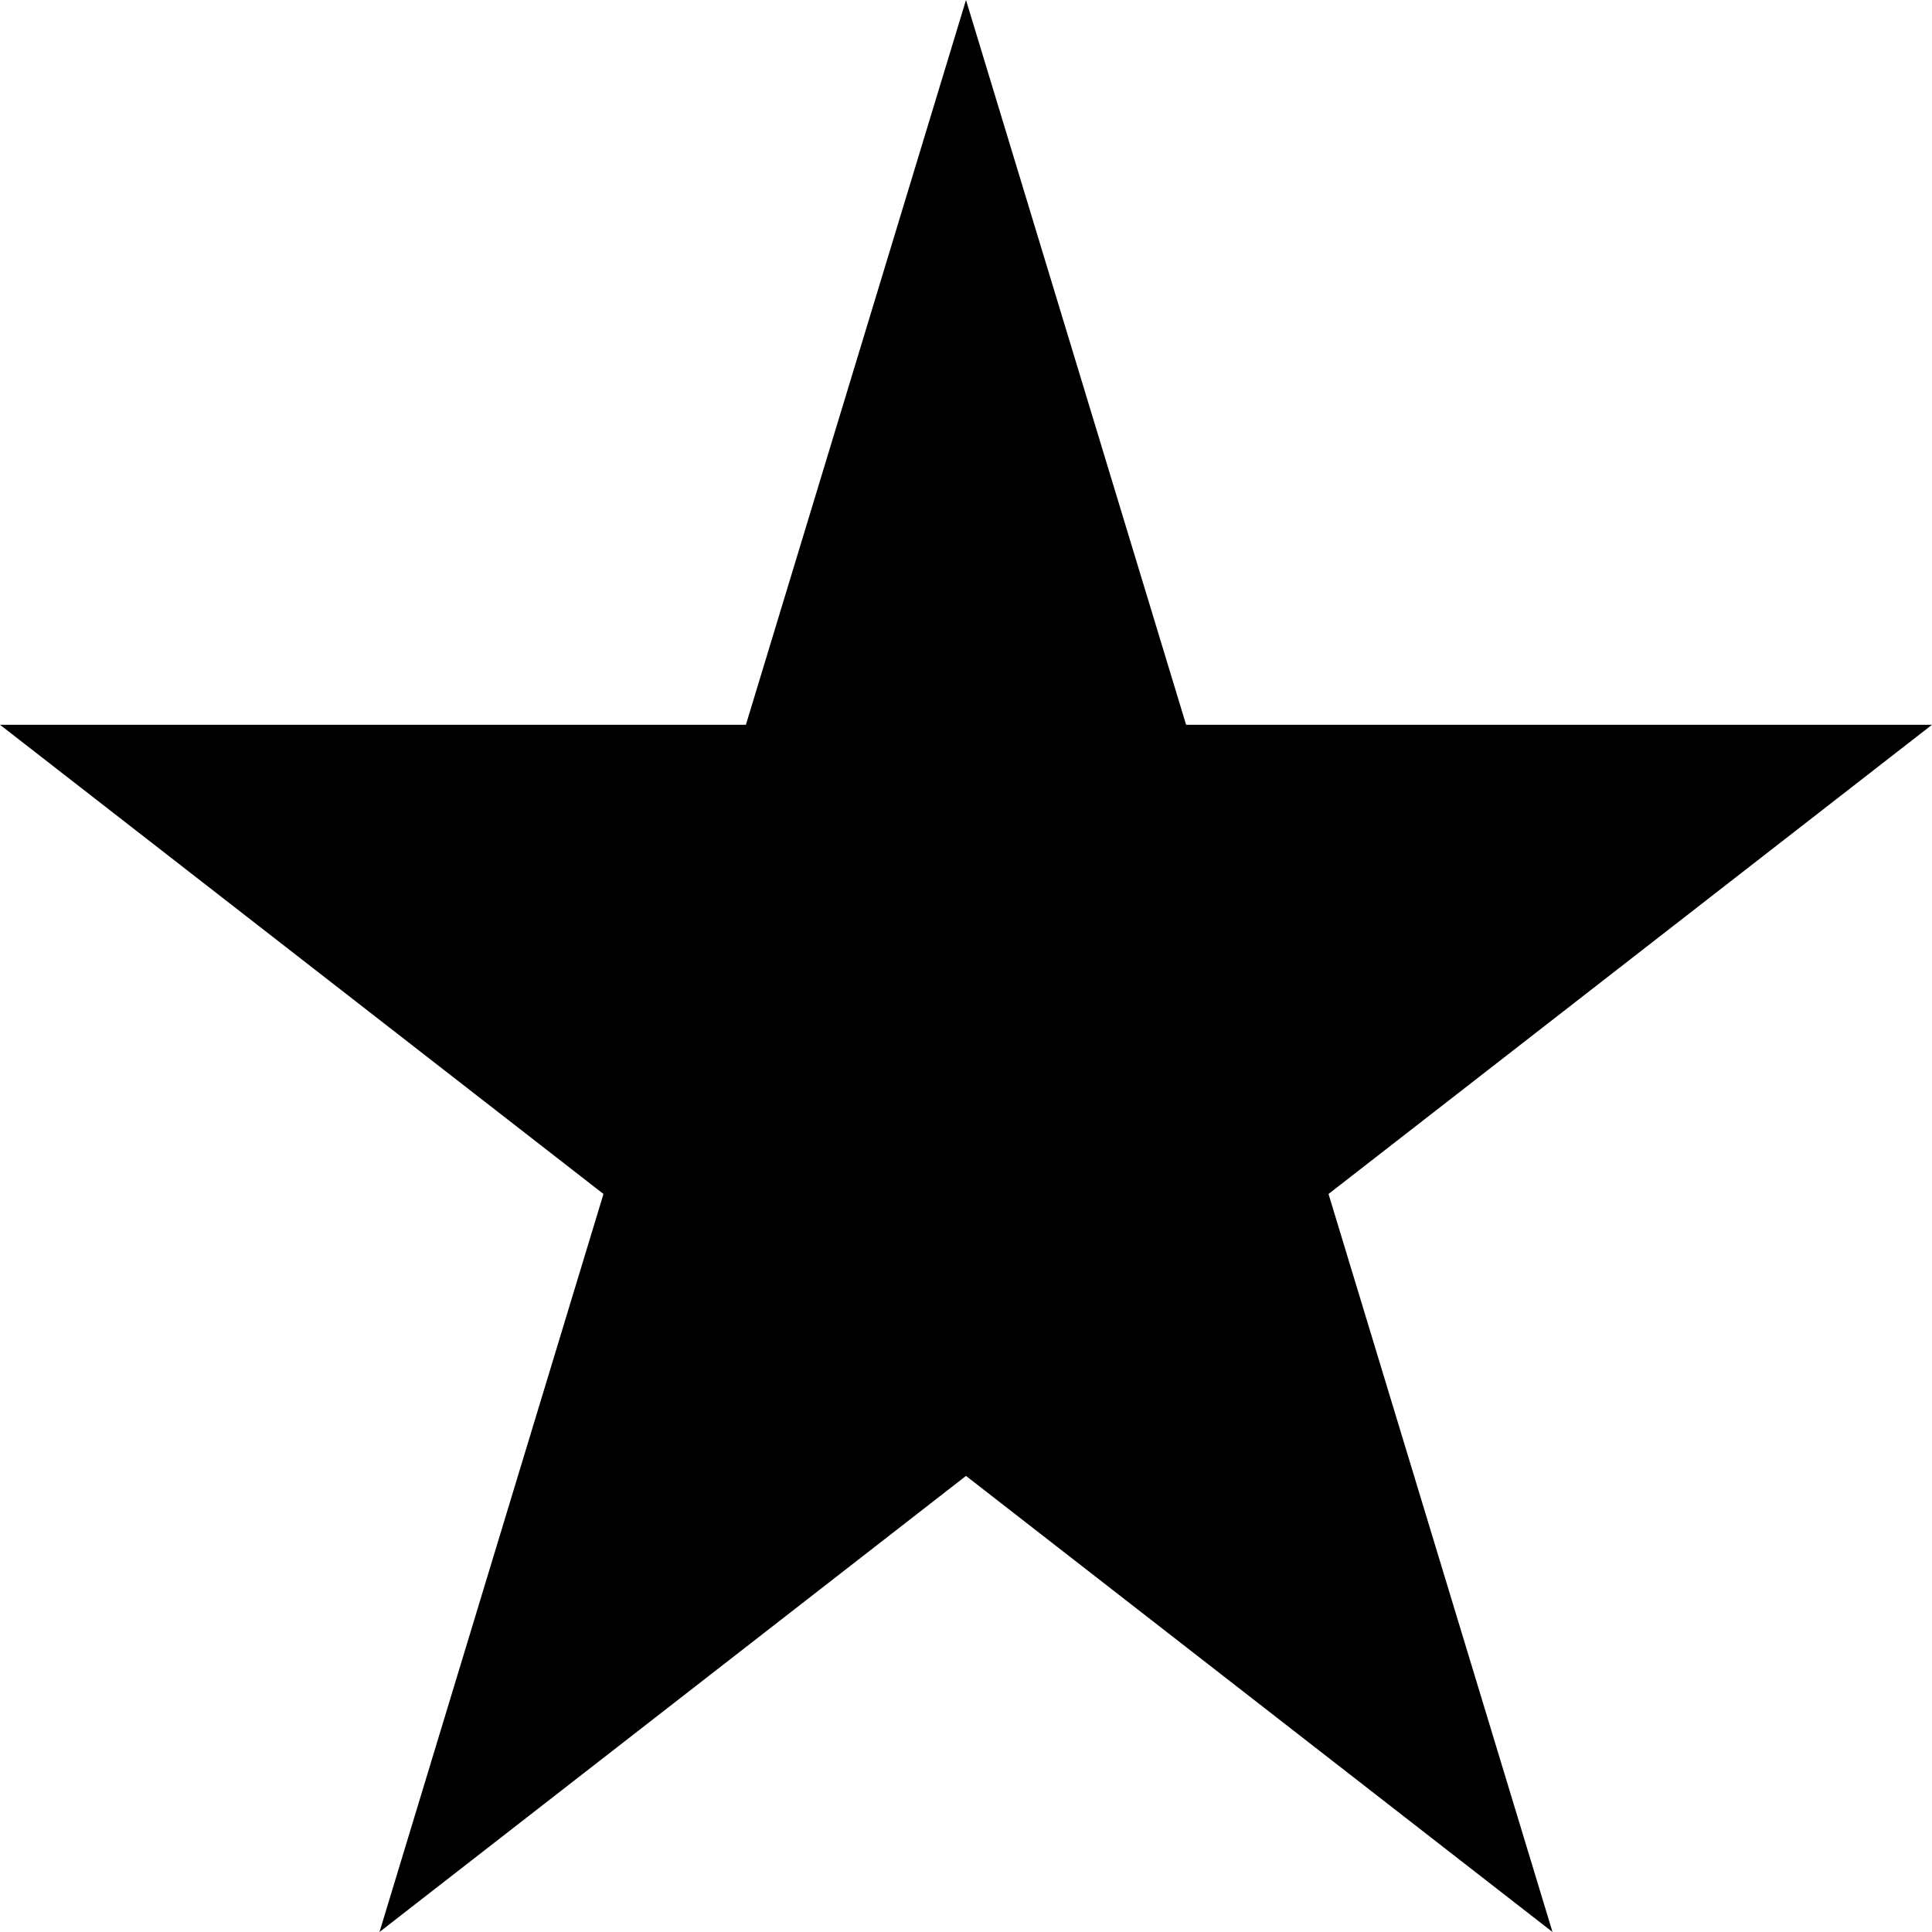 <svg width="14" height="14" viewBox="0 0 14 14" fill="none" xmlns="http://www.w3.org/2000/svg">
<path fill-rule="evenodd" clip-rule="evenodd" d="M8.595 5.252L7 0L5.405 5.252H0L4.373 8.652L2.75 14L7 10.695L11.25 14L9.627 8.652L14 5.252H8.595Z" fill="black"/>
</svg>
